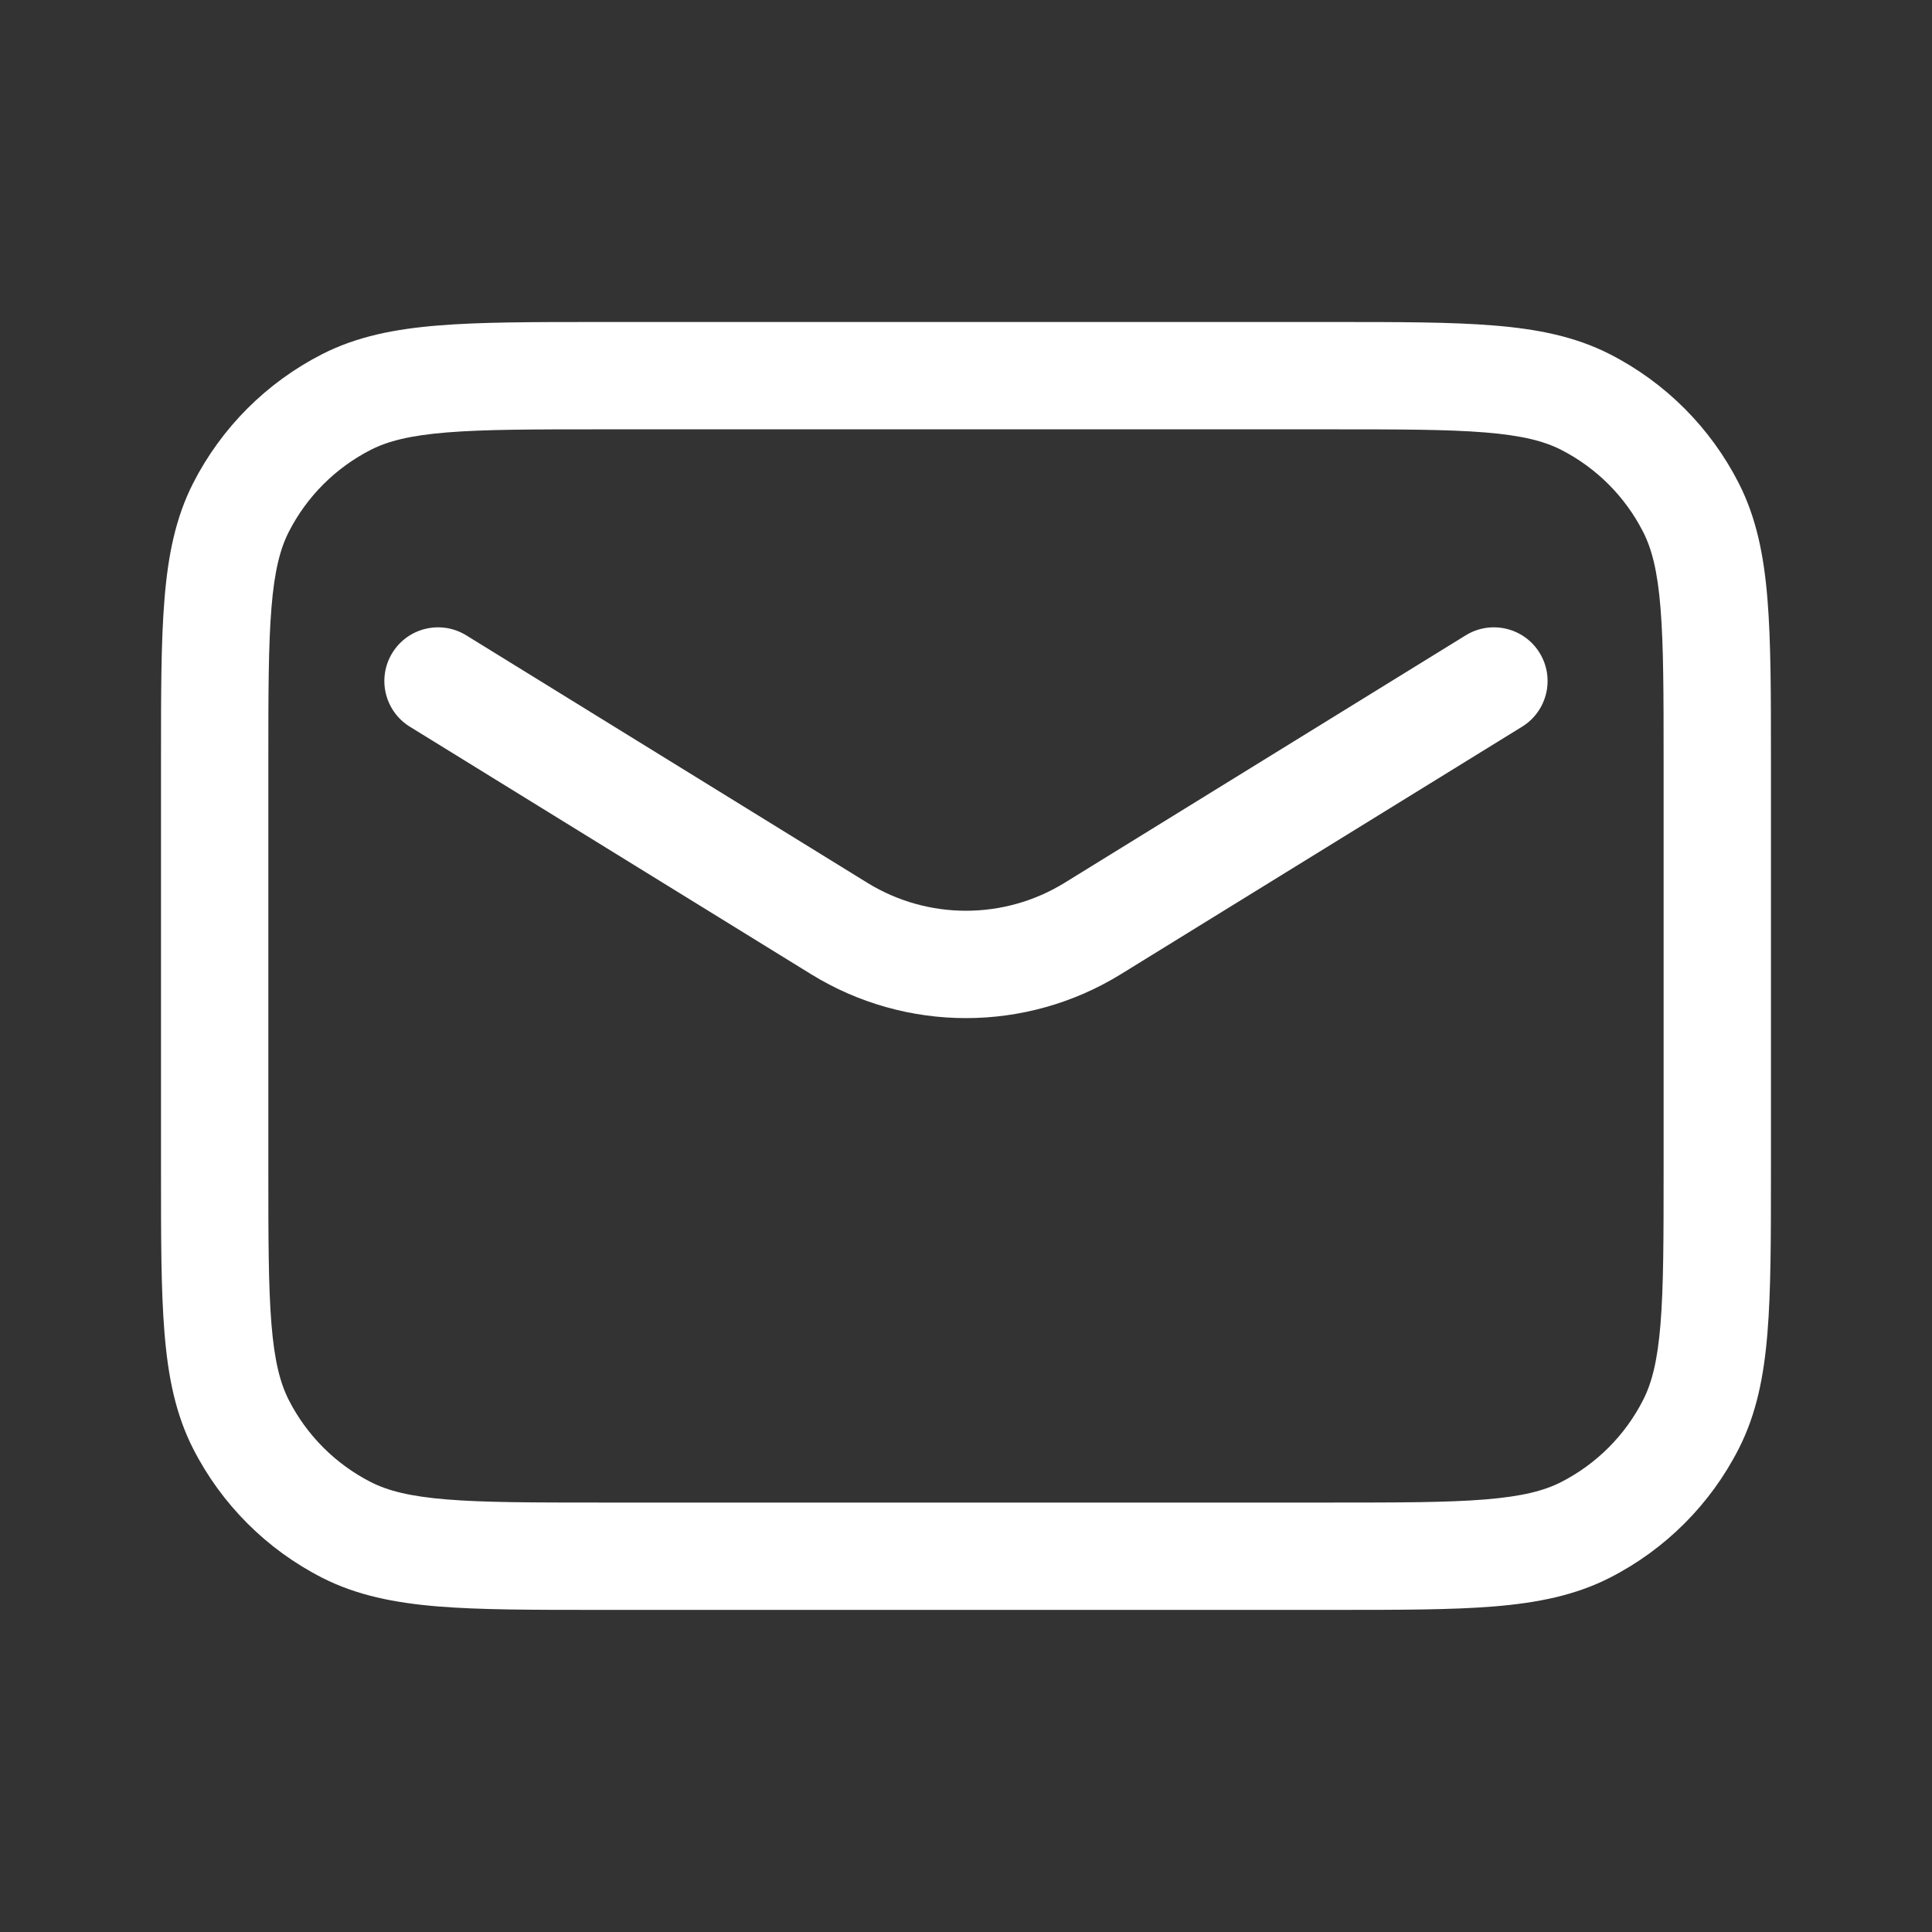 <svg width="36" height="36" viewBox="0 0 36 36" fill="none" xmlns="http://www.w3.org/2000/svg">
<rect x="0" y="0" width="36" height="36" fill="#333333" stroke="none"/>
<path fill-rule="evenodd" clip-rule="evenodd" d="M11.157 6C9.933 6 8.954 6 8.163 6.065C7.351 6.131 6.649 6.27 6.003 6.599C4.968 7.127 4.127 7.968 3.599 9.003C3.27 9.649 3.131 10.351 3.065 11.163C3 11.954 3 12.933 3 14.157V21.842C3 23.065 3 24.044 3.065 24.835C3.131 25.648 3.27 26.349 3.599 26.995C4.127 28.03 4.968 28.872 6.003 29.399C6.649 29.728 7.351 29.867 8.163 29.934C8.954 29.998 9.933 29.998 11.157 29.998H24.842C26.066 29.998 27.045 29.998 27.836 29.934C28.648 29.867 29.35 29.728 29.996 29.399C31.031 28.872 31.872 28.03 32.399 26.995C32.728 26.349 32.868 25.648 32.934 24.835C32.999 24.044 32.999 23.065 32.999 21.842V14.157C32.999 12.933 32.999 11.954 32.934 11.163C32.868 10.351 32.728 9.649 32.399 9.003C31.872 7.968 31.031 7.127 29.996 6.599C29.35 6.27 28.648 6.131 27.836 6.065C27.045 6 26.066 6 24.842 6H11.157ZM6.911 8.381C7.228 8.22 7.637 8.114 8.326 8.058C9.026 8.001 9.923 8 11.2 8H24.799C26.076 8 26.973 8.001 27.673 8.058C28.362 8.114 28.771 8.22 29.088 8.381C29.746 8.717 30.282 9.252 30.617 9.911C30.779 10.228 30.885 10.637 30.941 11.326C30.998 12.026 30.999 12.923 30.999 14.2V21.798C30.999 23.075 30.998 23.972 30.941 24.672C30.885 25.361 30.779 25.77 30.617 26.087C30.282 26.746 29.746 27.281 29.088 27.617C28.771 27.778 28.362 27.884 27.673 27.94C26.973 27.997 26.076 27.998 24.799 27.998H11.2C9.923 27.998 9.026 27.997 8.326 27.94C7.637 27.884 7.228 27.778 6.911 27.617C6.252 27.281 5.717 26.746 5.381 26.087C5.22 25.77 5.114 25.361 5.058 24.672C5.001 23.972 5 23.075 5 21.798V14.2C5 12.923 5.001 12.026 5.058 11.326C5.114 10.637 5.22 10.228 5.381 9.911C5.717 9.252 6.252 8.717 6.911 8.381ZM8.687 11.838C8.217 11.549 7.601 11.694 7.311 12.165C7.021 12.635 7.167 13.251 7.637 13.541L15.112 18.152C16.882 19.244 19.117 19.244 20.887 18.152L28.362 13.541C28.832 13.251 28.978 12.635 28.688 12.165C28.398 11.694 27.782 11.549 27.312 11.838L19.837 16.45C18.711 17.144 17.288 17.144 16.162 16.45L8.687 11.838Z" fill="white"/>
</svg>
